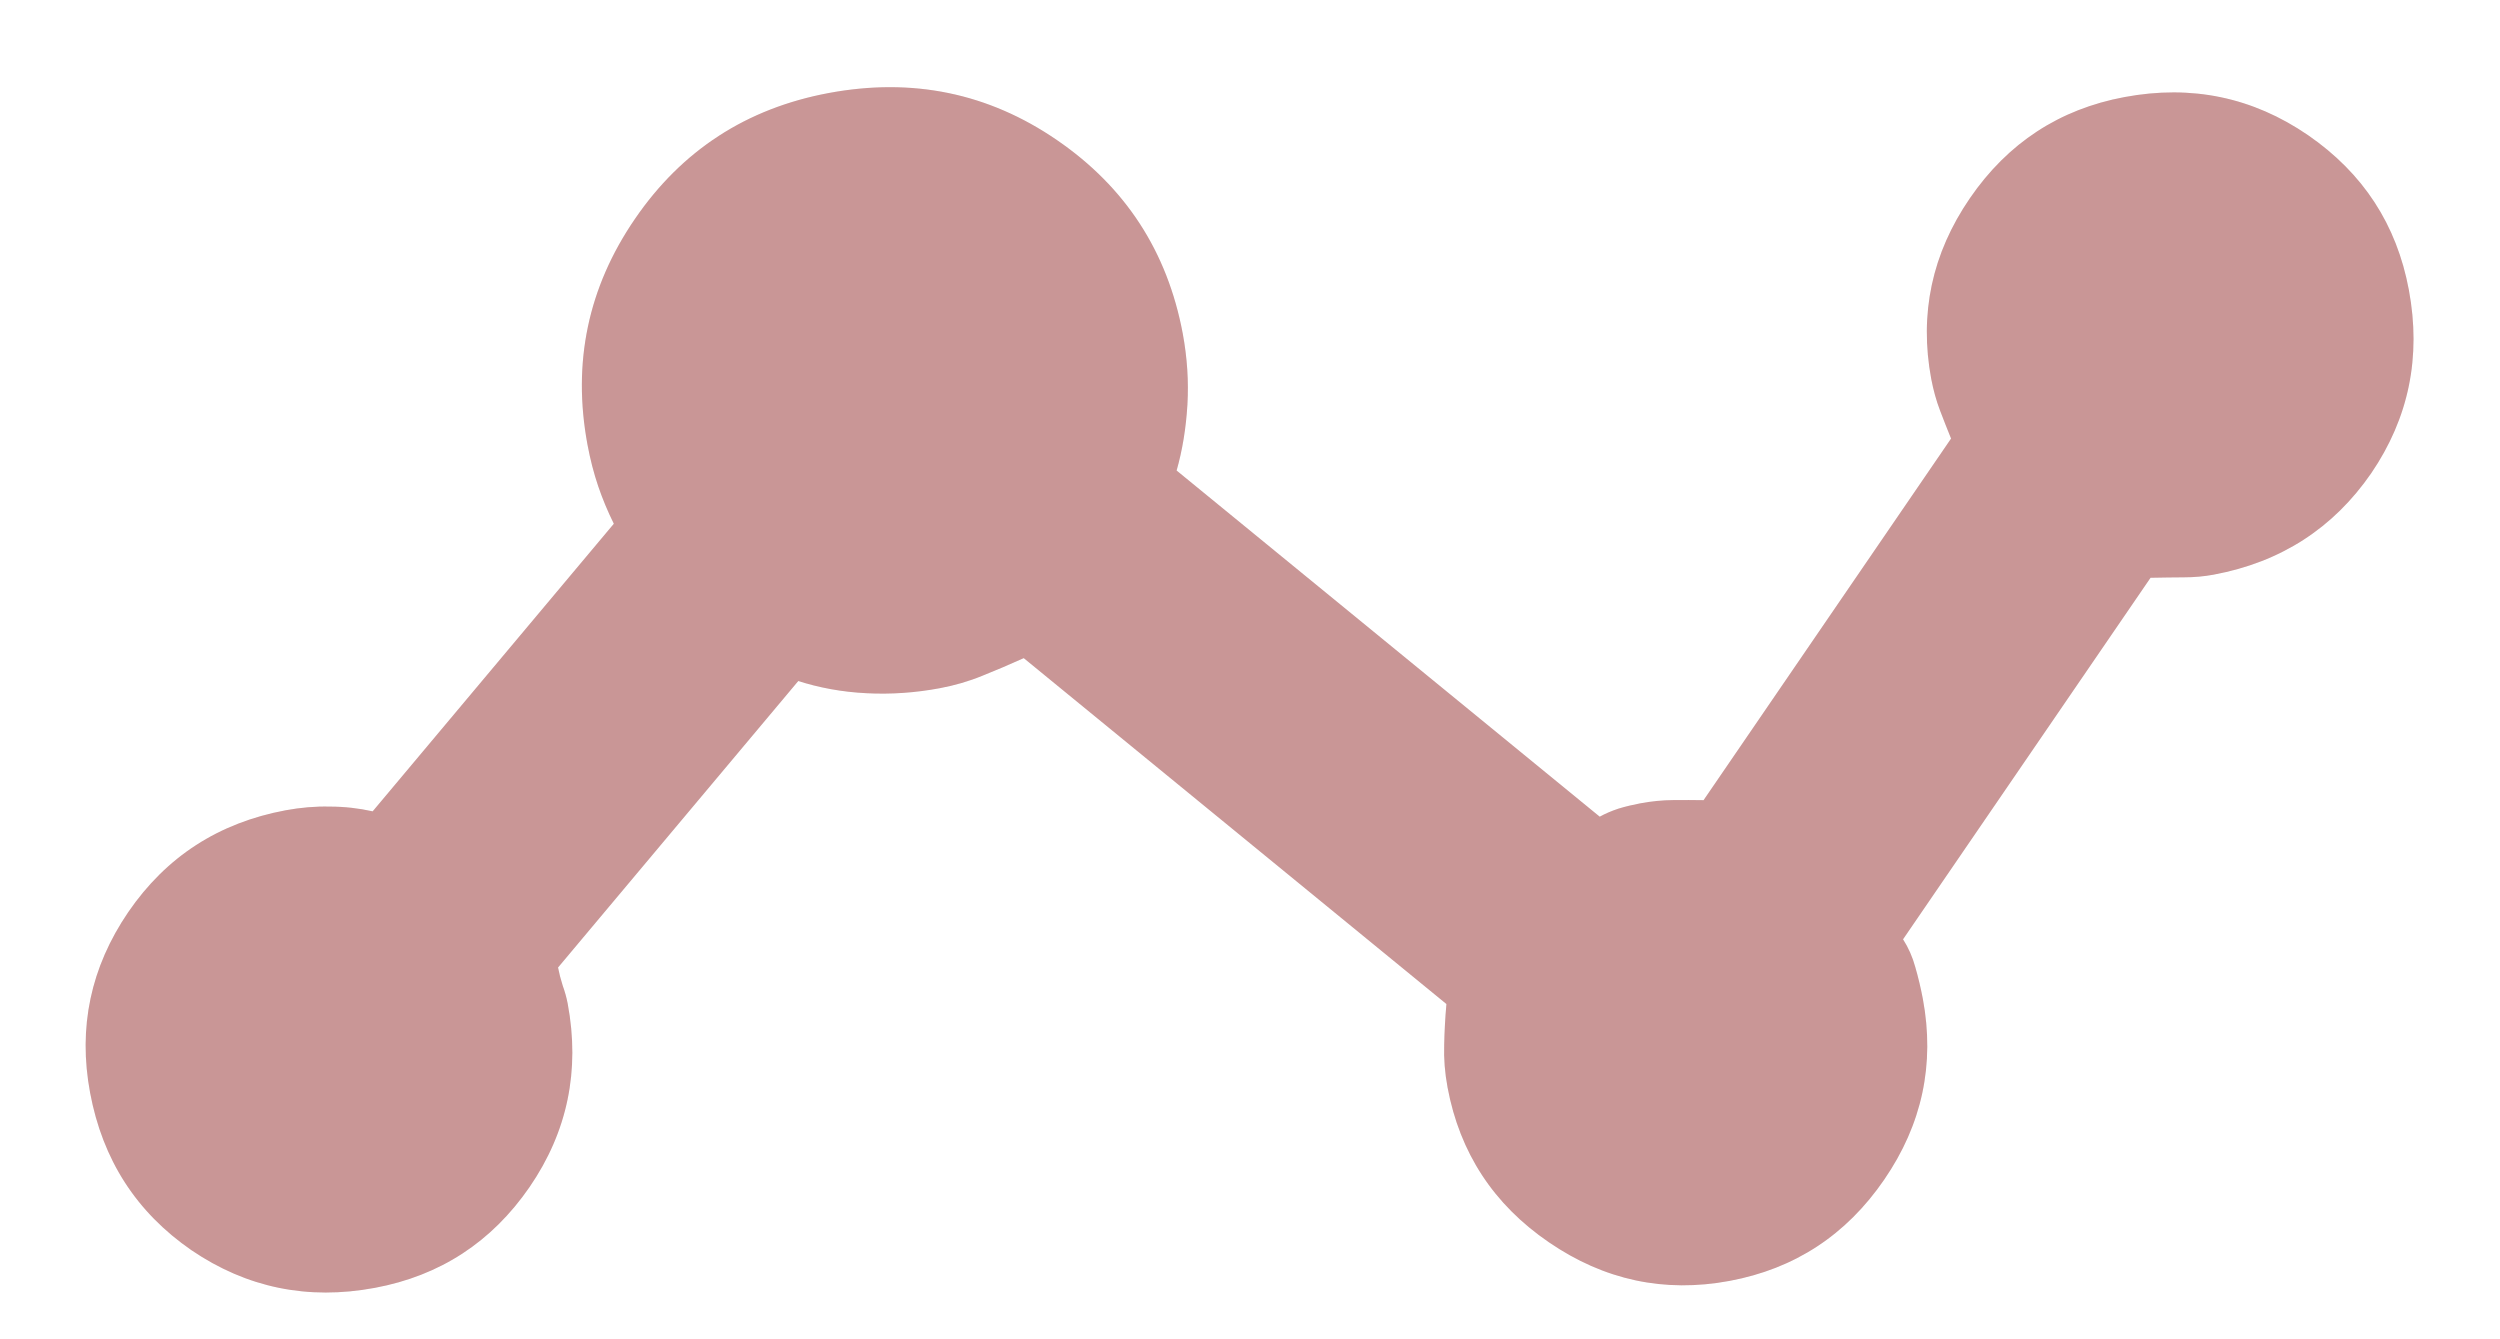 <svg width="28" height="15" viewBox="0 0 28 15" fill="none" xmlns="http://www.w3.org/2000/svg">
<path d="M3.2 9.075C3.369 9.044 3.534 9.03 3.694 9.034C3.857 9.034 4.017 9.052 4.174 9.087L6.875 5.866C6.805 5.725 6.747 5.584 6.699 5.443C6.651 5.301 6.611 5.147 6.58 4.981C6.409 4.062 6.586 3.218 7.112 2.451C7.638 1.683 8.361 1.214 9.281 1.042C10.218 0.867 11.07 1.042 11.838 1.569C12.605 2.095 13.075 2.817 13.247 3.737C13.297 4.007 13.314 4.272 13.299 4.533C13.283 4.797 13.243 5.042 13.178 5.27L17.917 9.147C17.976 9.114 18.045 9.084 18.126 9.057C18.207 9.032 18.29 9.013 18.373 8.997C18.497 8.974 18.619 8.962 18.739 8.961C18.859 8.96 18.972 8.96 19.08 8.962L21.852 4.912C21.811 4.812 21.771 4.708 21.729 4.599C21.686 4.487 21.654 4.369 21.63 4.245C21.494 3.515 21.638 2.84 22.063 2.22C22.488 1.601 23.065 1.223 23.795 1.087C24.545 0.947 25.23 1.089 25.85 1.514C26.467 1.939 26.843 2.516 26.979 3.246C27.119 3.997 26.979 4.682 26.557 5.301C26.132 5.917 25.544 6.296 24.793 6.436C24.686 6.456 24.575 6.466 24.458 6.466C24.338 6.467 24.214 6.468 24.086 6.471L21.314 10.52C21.375 10.616 21.421 10.72 21.451 10.831C21.484 10.944 21.512 11.063 21.536 11.188C21.672 11.918 21.528 12.593 21.103 13.212C20.678 13.832 20.101 14.21 19.371 14.346C18.641 14.482 17.967 14.338 17.347 13.913C16.727 13.489 16.35 12.911 16.213 12.181C16.182 12.015 16.17 11.857 16.175 11.705C16.178 11.554 16.186 11.401 16.2 11.245L11.466 7.371C11.304 7.444 11.149 7.51 11.001 7.569C10.85 7.631 10.691 7.677 10.525 7.708C10.252 7.759 9.979 7.778 9.706 7.764C9.434 7.751 9.171 7.703 8.92 7.621L8.951 7.615L6.25 10.836C6.262 10.898 6.279 10.966 6.302 11.038C6.328 11.11 6.346 11.177 6.358 11.24C6.498 11.99 6.356 12.675 5.931 13.295C5.506 13.912 4.928 14.288 4.198 14.424C3.448 14.564 2.763 14.423 2.144 14.002C1.527 13.576 1.149 12.989 1.009 12.238C0.873 11.508 1.015 10.834 1.437 10.215C1.862 9.595 2.449 9.215 3.2 9.075Z" fill="#BBBBBB"/>
<path d="M3.2 9.075C3.369 9.044 3.534 9.03 3.694 9.034C3.857 9.034 4.017 9.052 4.174 9.087L6.875 5.866C6.805 5.725 6.747 5.584 6.699 5.443C6.651 5.301 6.611 5.147 6.58 4.981C6.409 4.062 6.586 3.218 7.112 2.451C7.638 1.683 8.361 1.214 9.281 1.042C10.218 0.867 11.07 1.042 11.838 1.569C12.605 2.095 13.075 2.817 13.247 3.737C13.297 4.007 13.314 4.272 13.299 4.533C13.283 4.797 13.243 5.042 13.178 5.27L17.917 9.147C17.976 9.114 18.045 9.084 18.126 9.057C18.207 9.032 18.29 9.013 18.373 8.997C18.497 8.974 18.619 8.962 18.739 8.961C18.859 8.96 18.972 8.96 19.08 8.962L21.852 4.912C21.811 4.812 21.771 4.708 21.729 4.599C21.686 4.487 21.654 4.369 21.63 4.245C21.494 3.515 21.638 2.84 22.063 2.22C22.488 1.601 23.065 1.223 23.795 1.087C24.545 0.947 25.23 1.089 25.85 1.514C26.467 1.939 26.843 2.516 26.979 3.246C27.119 3.997 26.979 4.682 26.557 5.301C26.132 5.917 25.544 6.296 24.793 6.436C24.686 6.456 24.575 6.466 24.458 6.466C24.338 6.467 24.214 6.468 24.086 6.471L21.314 10.52C21.375 10.616 21.421 10.72 21.451 10.831C21.484 10.944 21.512 11.063 21.536 11.188C21.672 11.918 21.528 12.593 21.103 13.212C20.678 13.832 20.101 14.21 19.371 14.346C18.641 14.482 17.967 14.338 17.347 13.913C16.727 13.489 16.35 12.911 16.213 12.181C16.182 12.015 16.17 11.857 16.175 11.705C16.178 11.554 16.186 11.401 16.2 11.245L11.466 7.371C11.304 7.444 11.149 7.51 11.001 7.569C10.85 7.631 10.691 7.677 10.525 7.708C10.252 7.759 9.979 7.778 9.706 7.764C9.434 7.751 9.171 7.703 8.92 7.621L8.951 7.615L6.25 10.836C6.262 10.898 6.279 10.966 6.302 11.038C6.328 11.11 6.346 11.177 6.358 11.24C6.498 11.99 6.356 12.675 5.931 13.295C5.506 13.912 4.928 14.288 4.198 14.424C3.448 14.564 2.763 14.423 2.144 14.002C1.527 13.576 1.149 12.989 1.009 12.238C0.873 11.508 1.015 10.834 1.437 10.215C1.862 9.595 2.449 9.215 3.2 9.075Z" fill="#FF0000" fill-opacity="0.2"/>
</svg>
